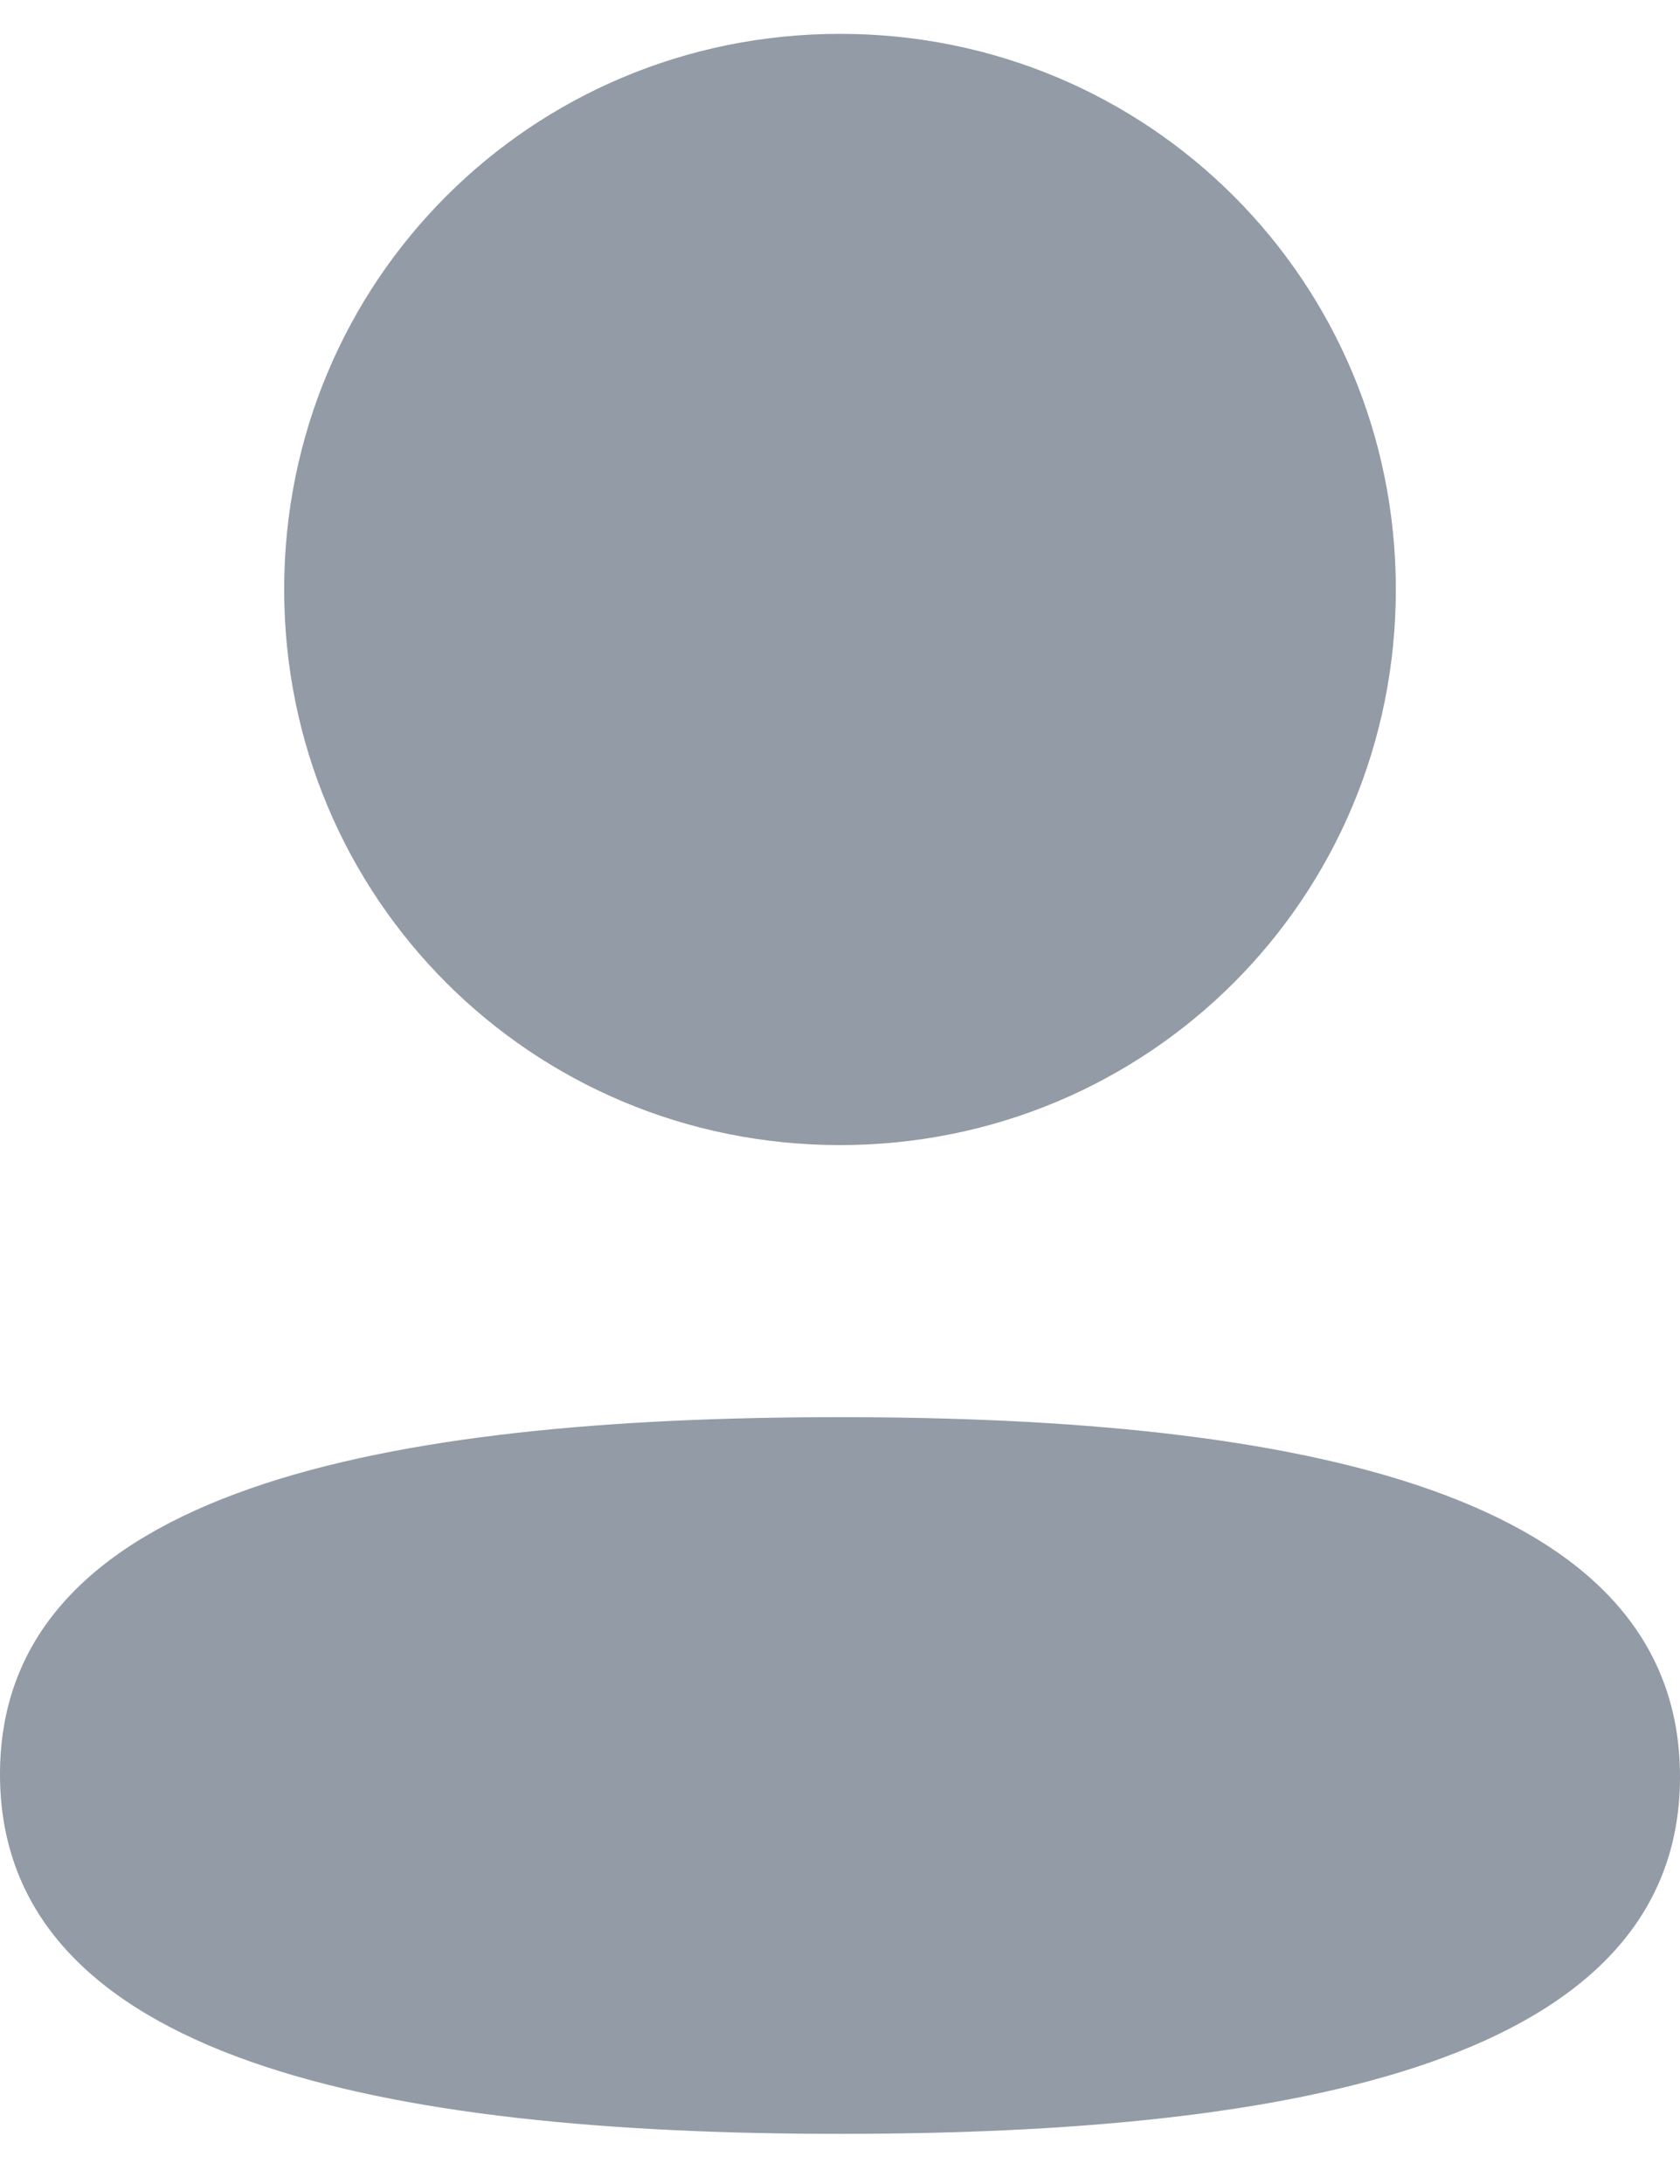 <svg width="20" height="26" viewBox="0 0 20 26" fill="none" xmlns="http://www.w3.org/2000/svg">
<path fill-rule="evenodd" clip-rule="evenodd" d="M16.617 7.017C16.617 10.688 13.674 13.632 10 13.632C6.327 13.632 3.383 10.688 3.383 7.017C3.383 3.346 6.327 0.403 10 0.403C13.674 0.403 16.617 3.346 16.617 7.017ZM10 25.403C4.578 25.403 0 24.522 0 21.122C0 17.721 4.607 16.871 10 16.871C15.423 16.871 20 17.752 20 21.152C20 24.553 15.393 25.403 10 25.403Z" fill="#929BA6"/>
</svg>
